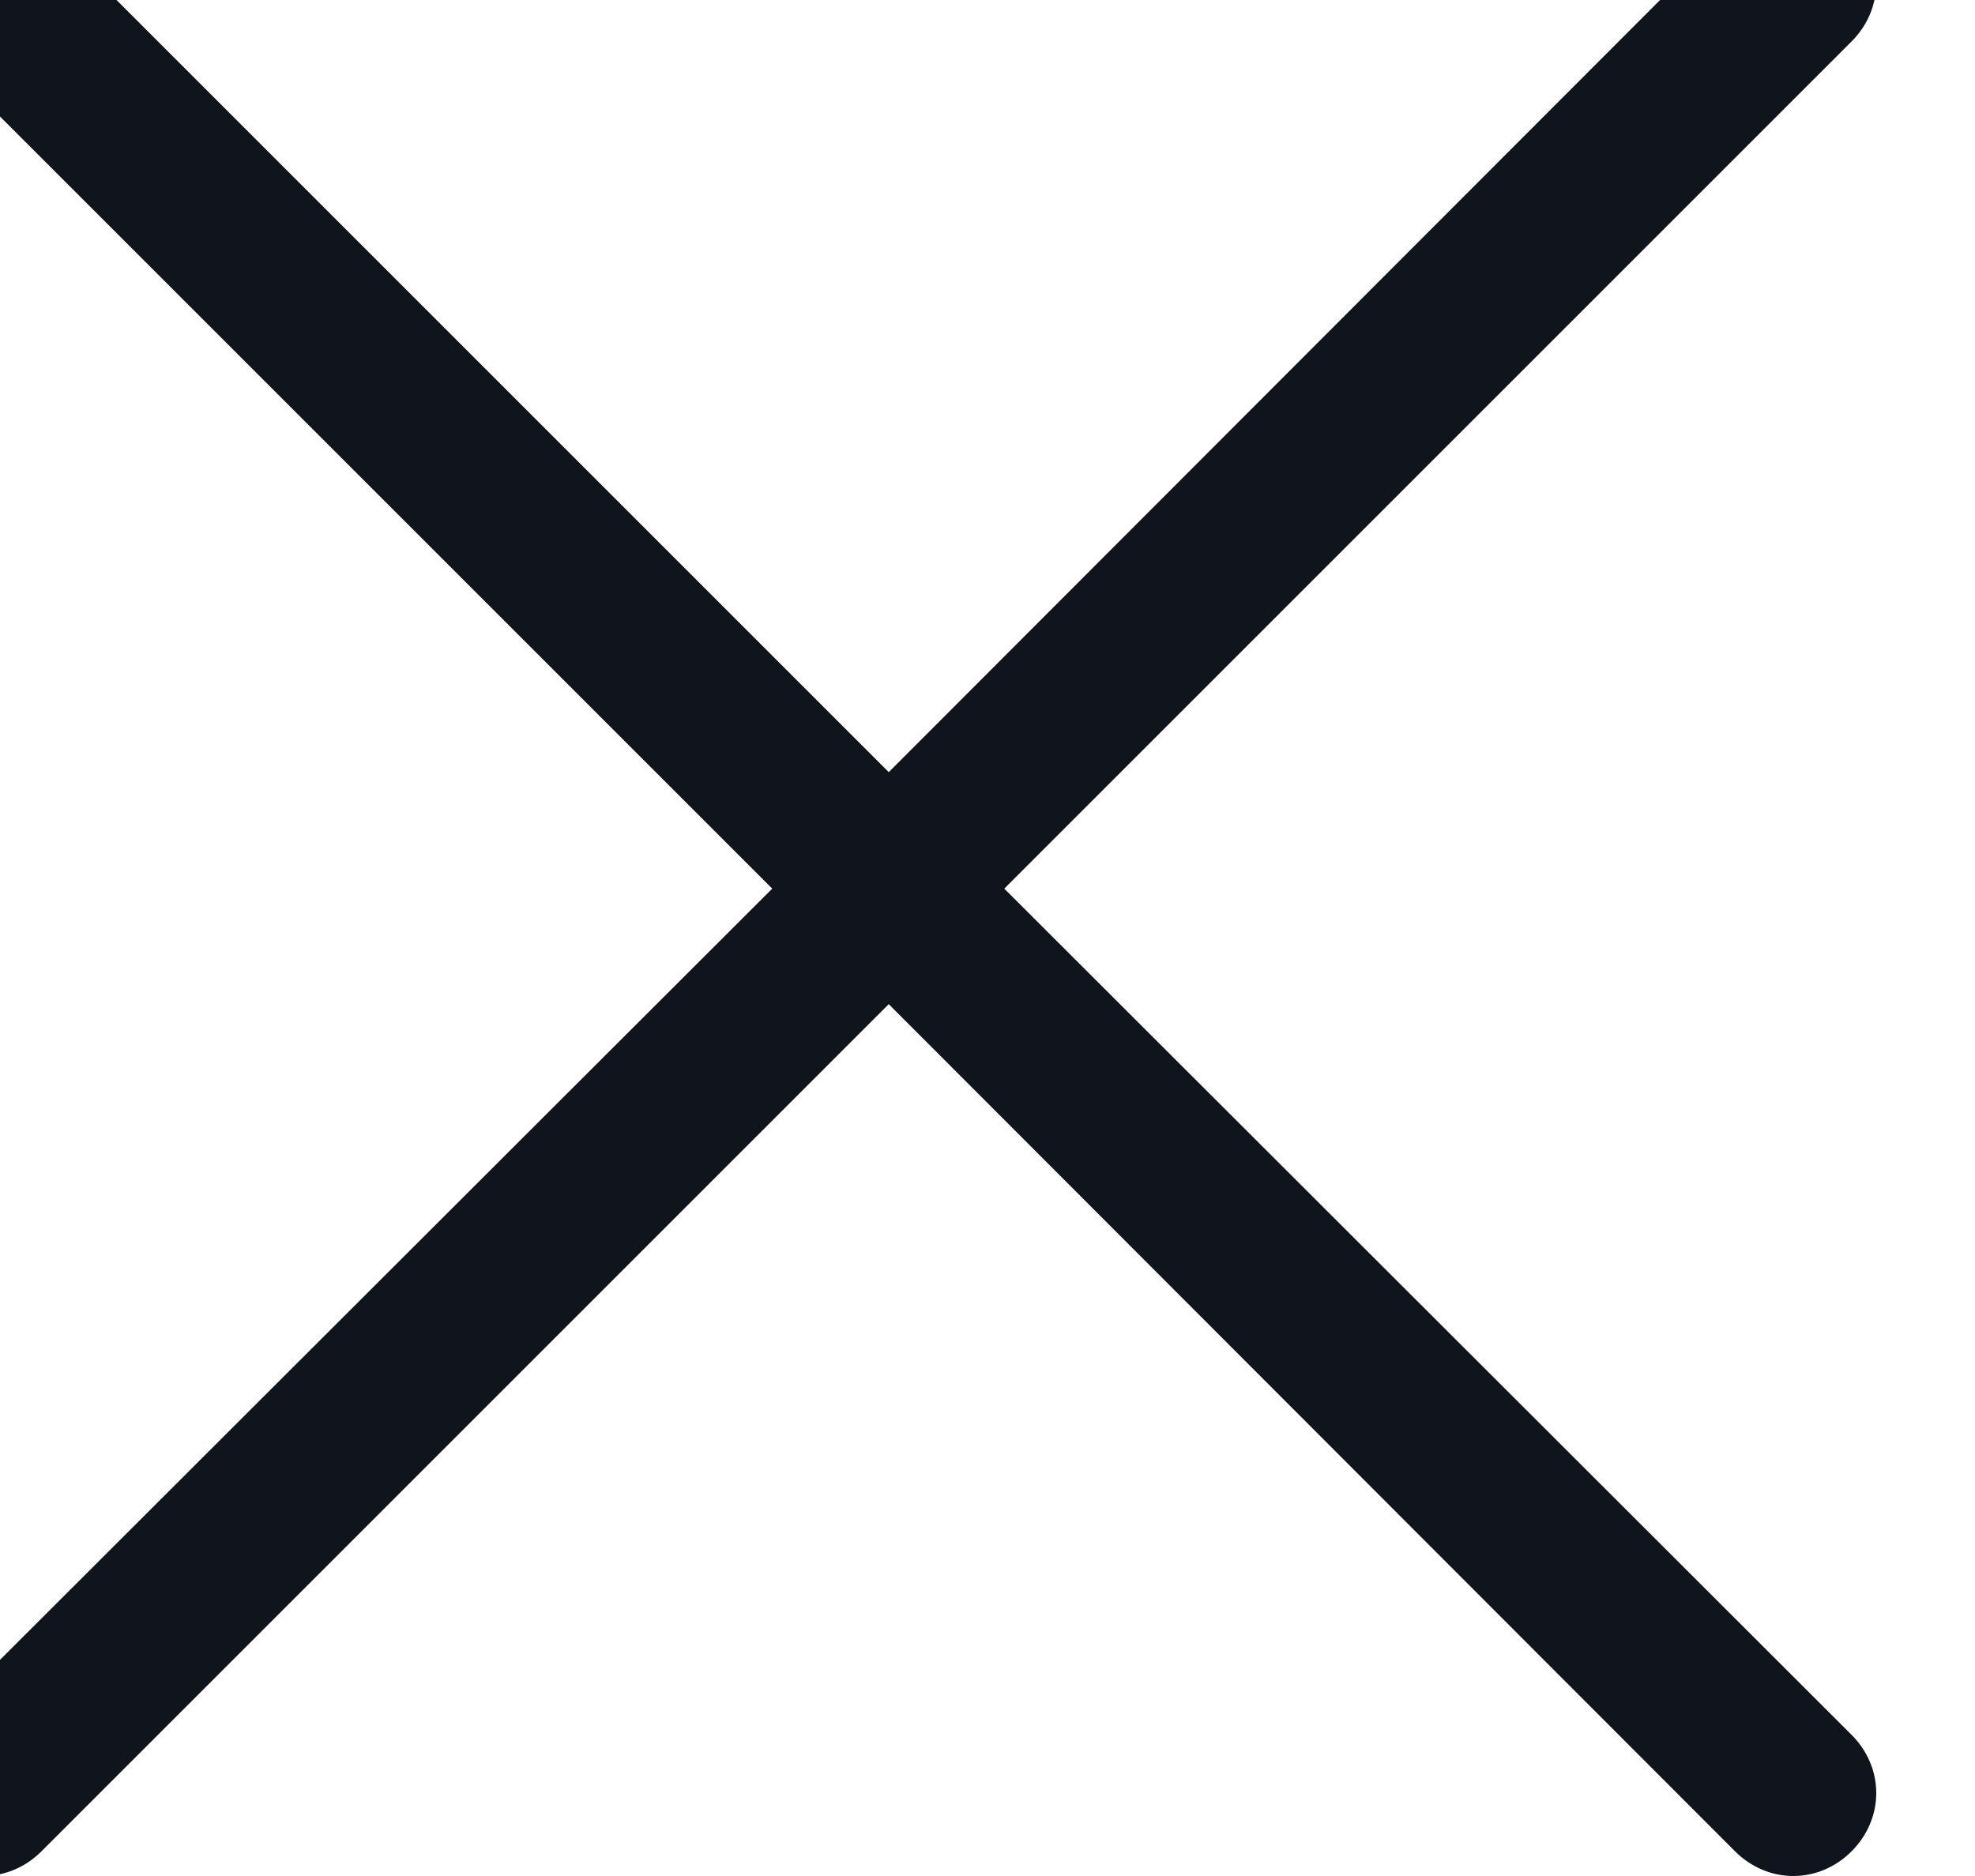 <svg width="20" height="19" viewBox="0 0 20 19" fill="none" xmlns="http://www.w3.org/2000/svg" xmlns:xlink="http://www.w3.org/1999/xlink">
	<desc>
			Created with Pixso.
	</desc>
	<defs/>
	<path id="Vector" d="M18.75 -0.76C18.59 -0.92 18.38 -1 18.16 -1C17.94 -1 17.73 -0.92 17.57 -0.76L9 7.82L0.42 -0.76C0.26 -0.92 0.05 -1 -0.17 -1C-0.39 -1 -0.6 -0.92 -0.76 -0.76C-0.92 -0.6 -1 -0.39 -1 -0.17C-1 0.05 -0.92 0.26 -0.76 0.42L7.82 9L-0.76 17.57C-0.92 17.73 -1 17.94 -1 18.16C-1 18.38 -0.92 18.59 -0.76 18.75C-0.6 18.91 -0.39 19 -0.17 19C0.05 19 0.26 18.91 0.42 18.75L9 10.17L17.57 18.75C17.73 18.91 17.94 19 18.16 19C18.38 19 18.59 18.91 18.75 18.75C18.91 18.59 19 18.38 19 18.16C19 17.94 18.91 17.73 18.75 17.57L10.17 9L18.75 0.42C18.91 0.26 19 0.05 19 -0.17C19 -0.39 18.91 -0.6 18.75 -0.76Z" fill="#10141C" fill-opacity="1" fill-rule="nonzero"/>
</svg>
